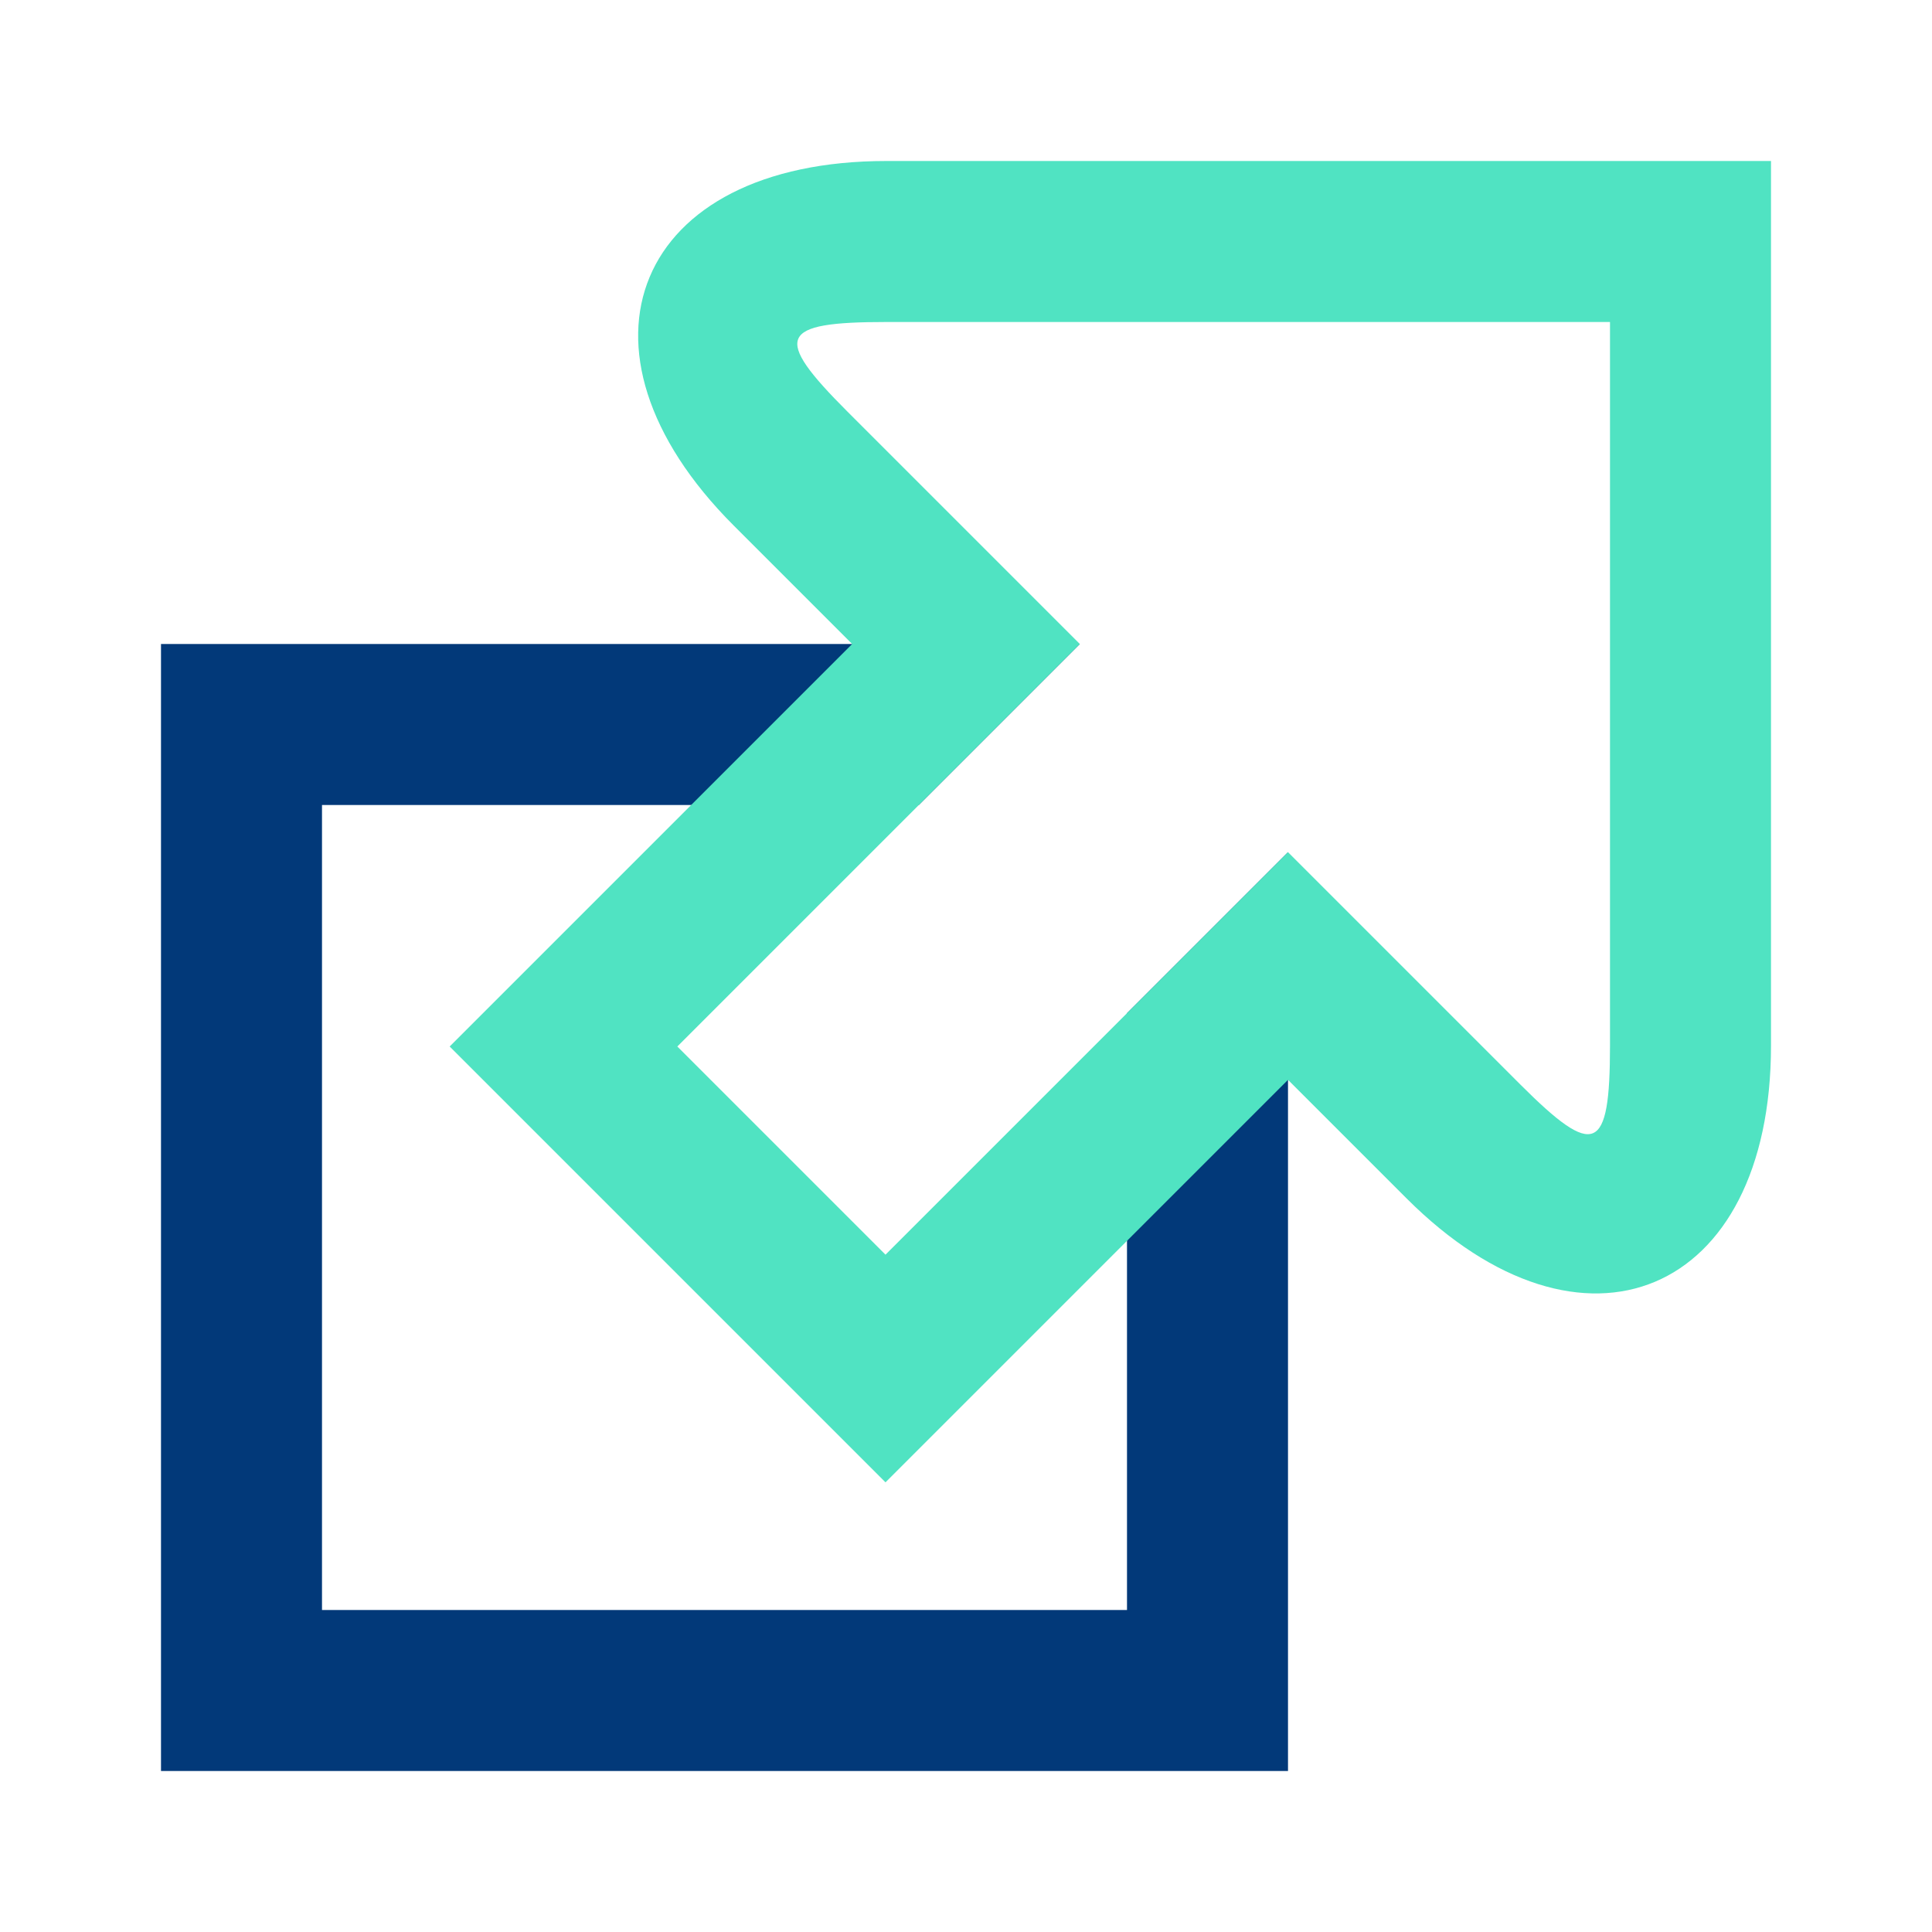 <?xml version="1.0" encoding="UTF-8"?>
<svg width="12px" height="12px" viewBox="0 0 12 12" version="1.1" xmlns="http://www.w3.org/2000/svg" xmlns:xlink="http://www.w3.org/1999/xlink">
    <!-- Generator: Sketch 41.1 (35376) - http://www.bohemiancoding.com/sketch -->
    <title>external-link</title>
    <desc>Created with Sketch.</desc>
    <defs></defs>
    <g id="Page-1" stroke="none" stroke-width="1" fill="none" fill-rule="evenodd">
        <g id="external-link">
            <path d="M6.707,4 L1,4 L1,11 L8,11 L8,5.293 L7,6.293 L7,10 L2,10 L2,5 L5.707,5 L6.707,4 Z" id="Path-6" fill="#023979"></path>
            <path d="M10,2 L10,6.494 C10,7.159 9.906,7.199 9.443,6.736 L8,5.293 L5.5,7.793 L4.207,6.5 L6.707,4 L5.264,2.557 C4.798,2.091 4.835,2 5.506,2 L10,2 Z M2.793,6.5 L5.5,9.207 L8,6.707 L8.736,7.443 C9.832,8.539 11,8.046 11,6.494 L11,1 L5.506,1 C3.946,1 3.46,2.167 4.557,3.264 L5.293,4 L2.793,6.5 Z" id="Path-7" fill="#50E3C2"></path>
        </g>
    </g>
</svg>